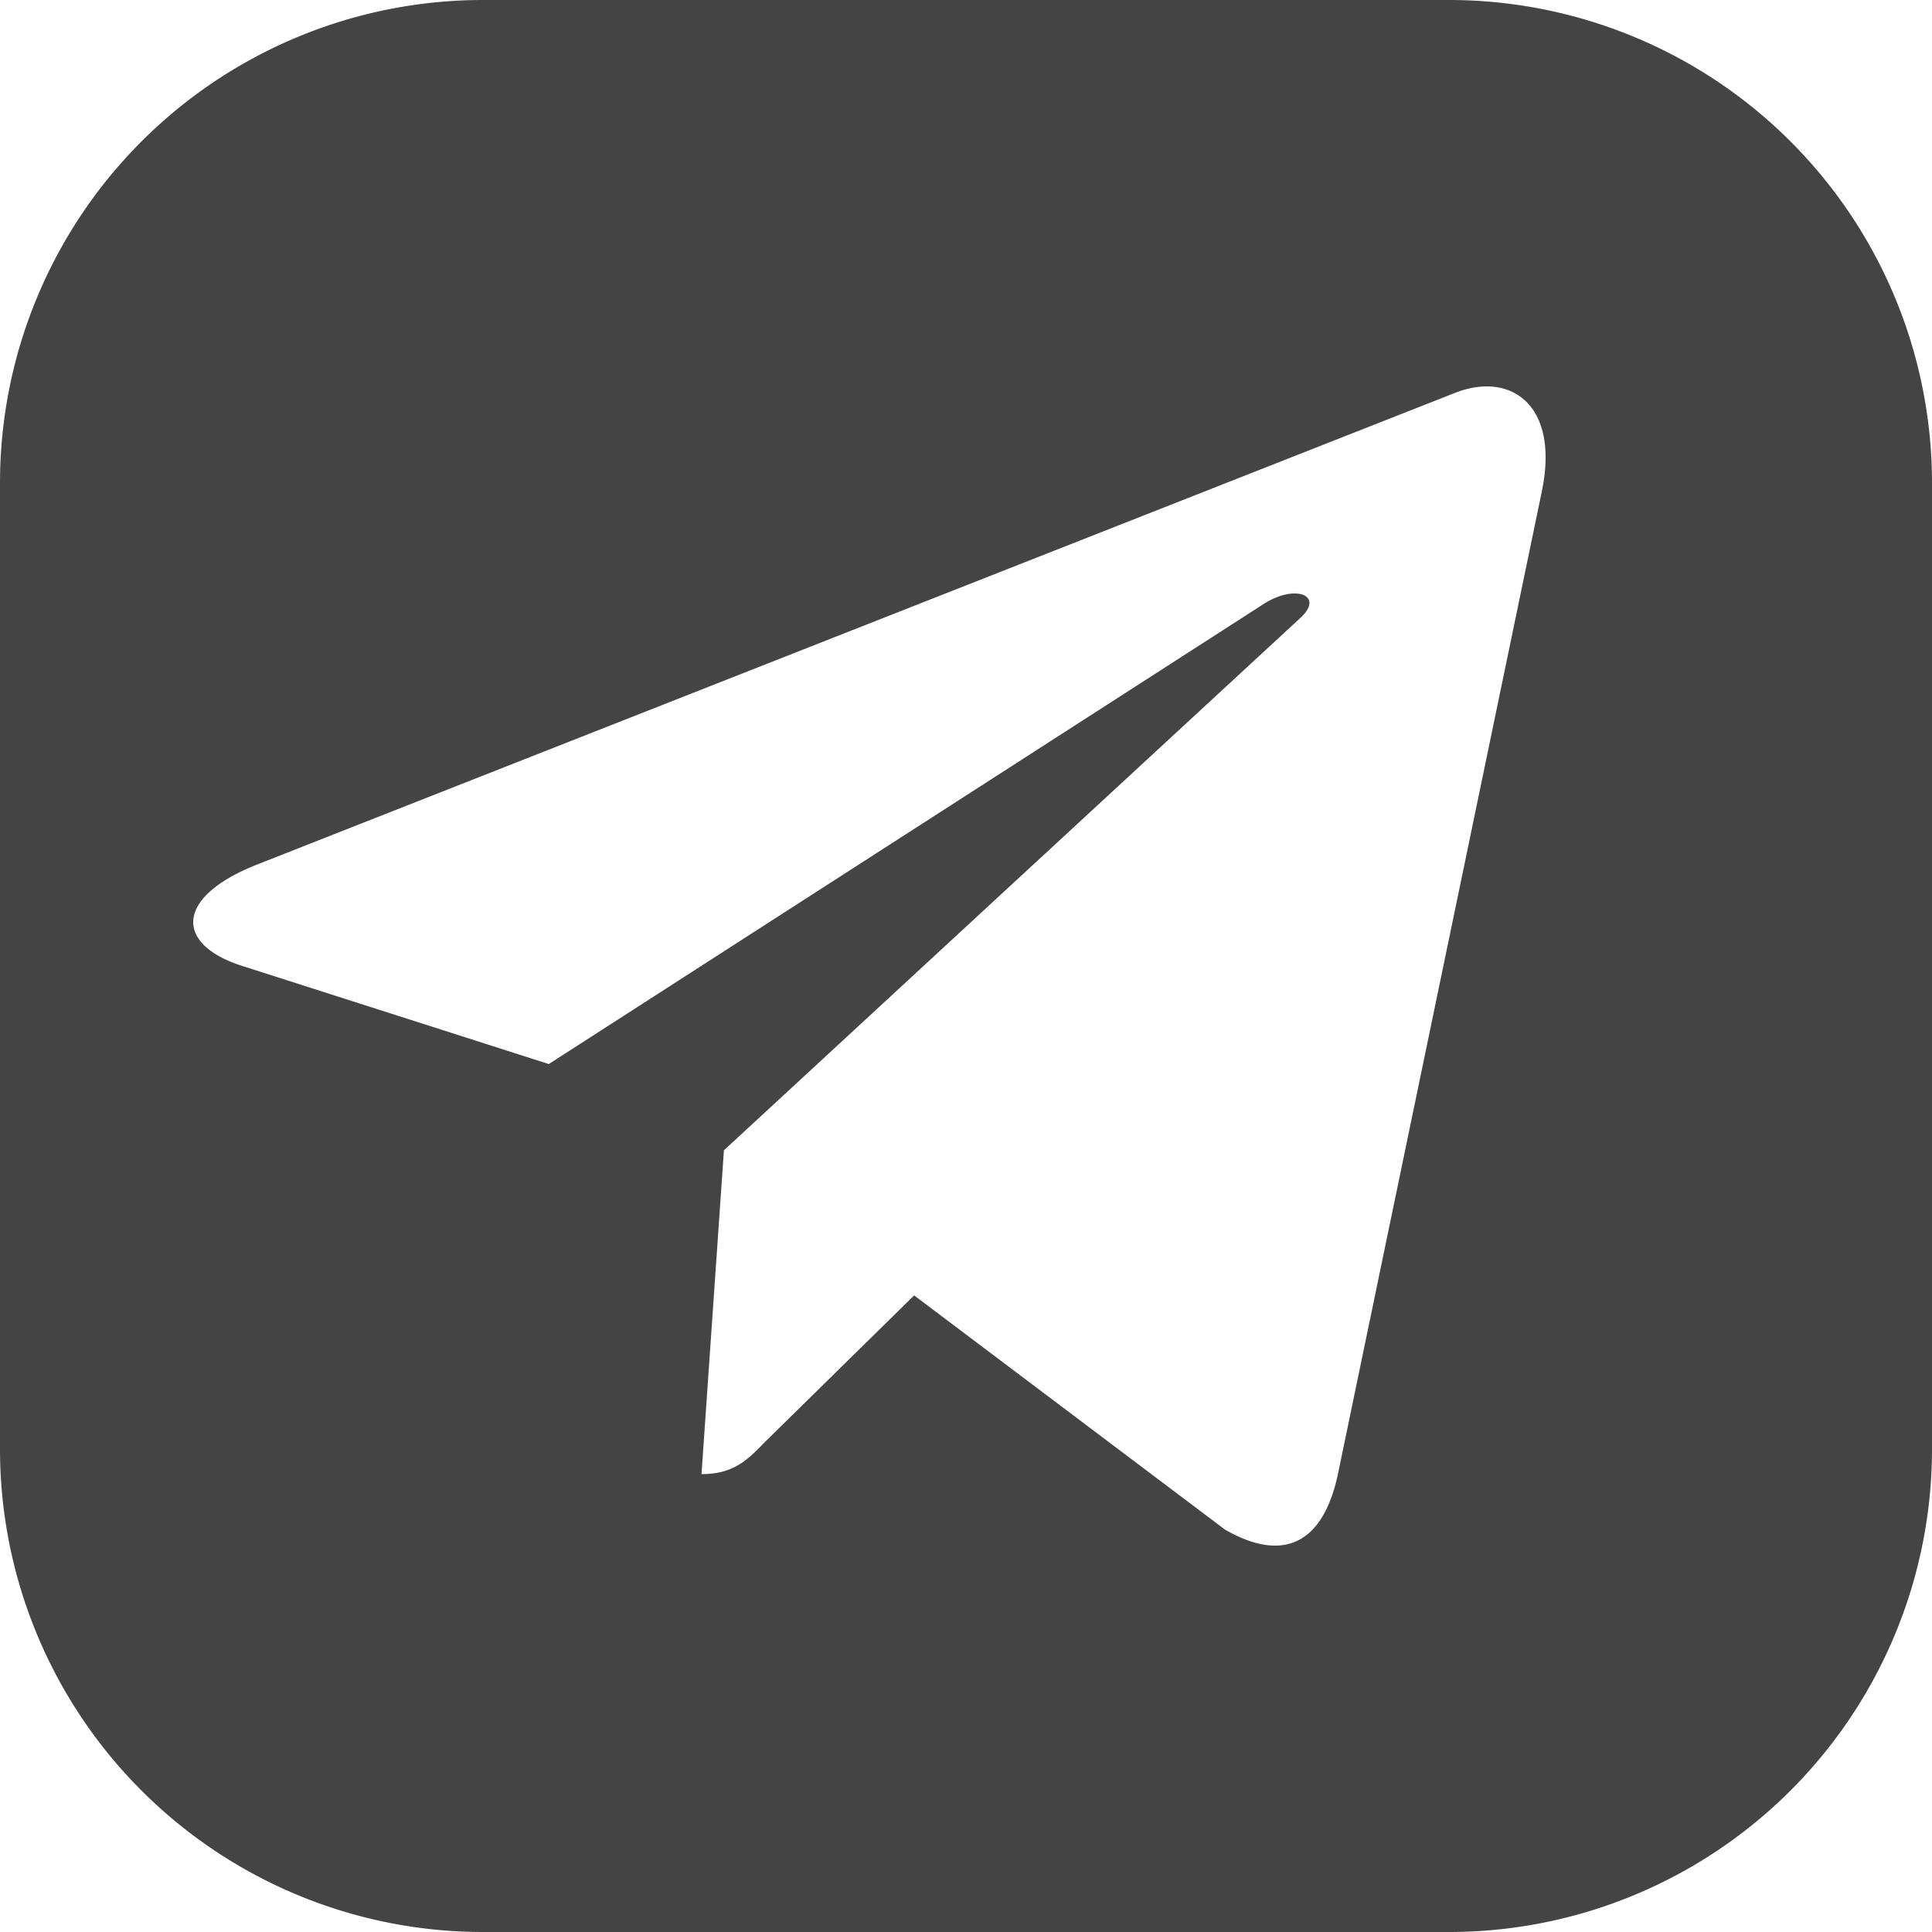 <?xml version="1.0" standalone="no"?><!DOCTYPE svg PUBLIC "-//W3C//DTD SVG 1.1//EN" "http://www.w3.org/Graphics/SVG/1.1/DTD/svg11.dtd"><svg t="1619355599051" class="icon" viewBox="0 0 1024 1024" version="1.1" xmlns="http://www.w3.org/2000/svg" p-id="7524" xmlns:xlink="http://www.w3.org/1999/xlink" width="48" height="48"><defs><style type="text/css"></style></defs><path d="M768 0a256 256 0 0 1 256 256v512a256 256 0 0 1-256 256H256a256 256 0 0 1-256-256V256a256 256 0 0 1 256-256h512z m49.152 260.71c9.626-45.926-16.179-63.898-45.568-52.634L135.68 458.445c-43.366 17.357-42.752 42.189-7.373 53.504l162.56 52.019 377.651-243.046c17.766-12.083 33.894-5.376 20.634 6.656l-305.459 282.112-11.878 171.622c16.998 0 24.371-7.526 33.126-16.538l79.565-78.182 164.813 124.16c30.208 17.306 51.507 8.192 59.648-28.672z" fill="#444444" p-id="7525"></path></svg>